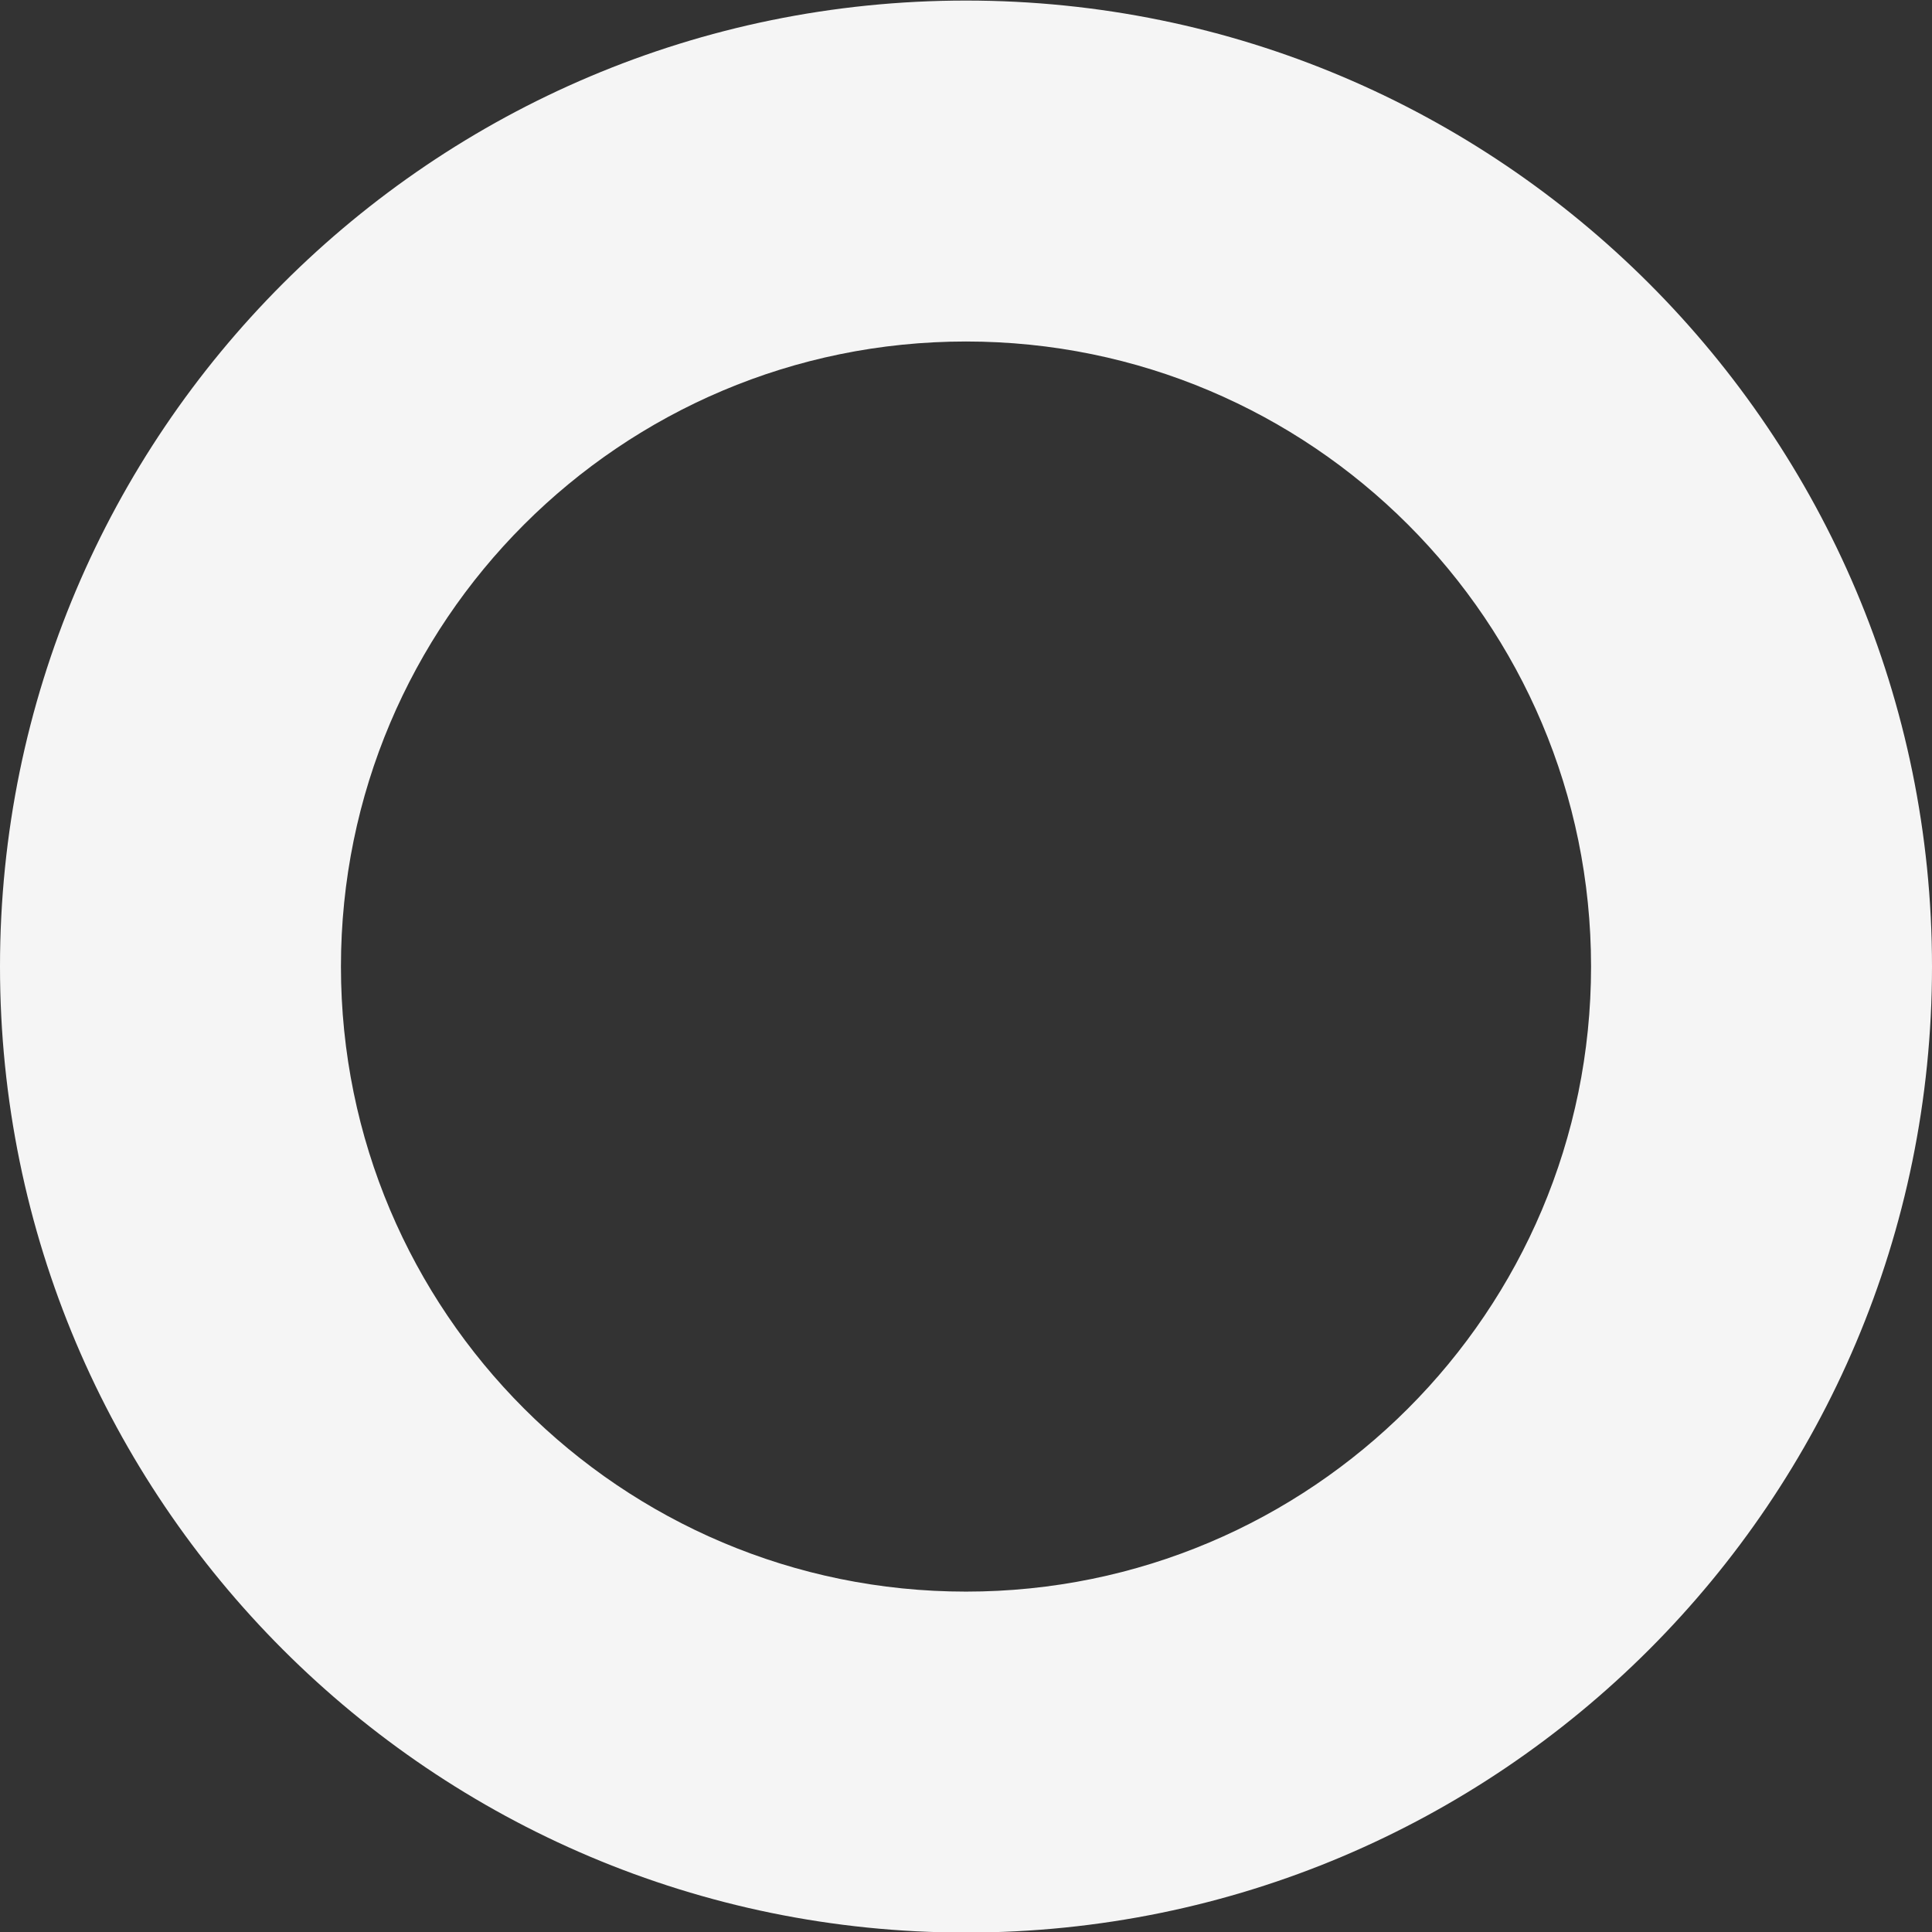 <svg 
 xmlns="http://www.w3.org/2000/svg"
 xmlns:xlink="http://www.w3.org/1999/xlink"
 width="433px" height="433px">
<rect width="100%" height="100%" fill="#333333" stroke="none"/>
<path fill-rule="evenodd"  fill="rgb(245, 245, 245)"
 d="M216.500,76.536 C293.869,76.536 356.588,139.255 356.588,216.624 C356.588,293.993 293.869,356.712 216.500,356.712 C139.131,356.712 76.412,293.993 76.412,216.624 C76.412,139.255 139.131,76.536 216.500,76.536 ZM216.500,0.125 C336.070,0.125 433.000,97.056 433.000,216.625 C433.000,336.194 336.070,433.125 216.500,433.125 C96.930,433.125 -0.000,336.194 -0.000,216.625 C-0.000,97.056 96.930,0.125 216.500,0.125 Z"/>
</svg>